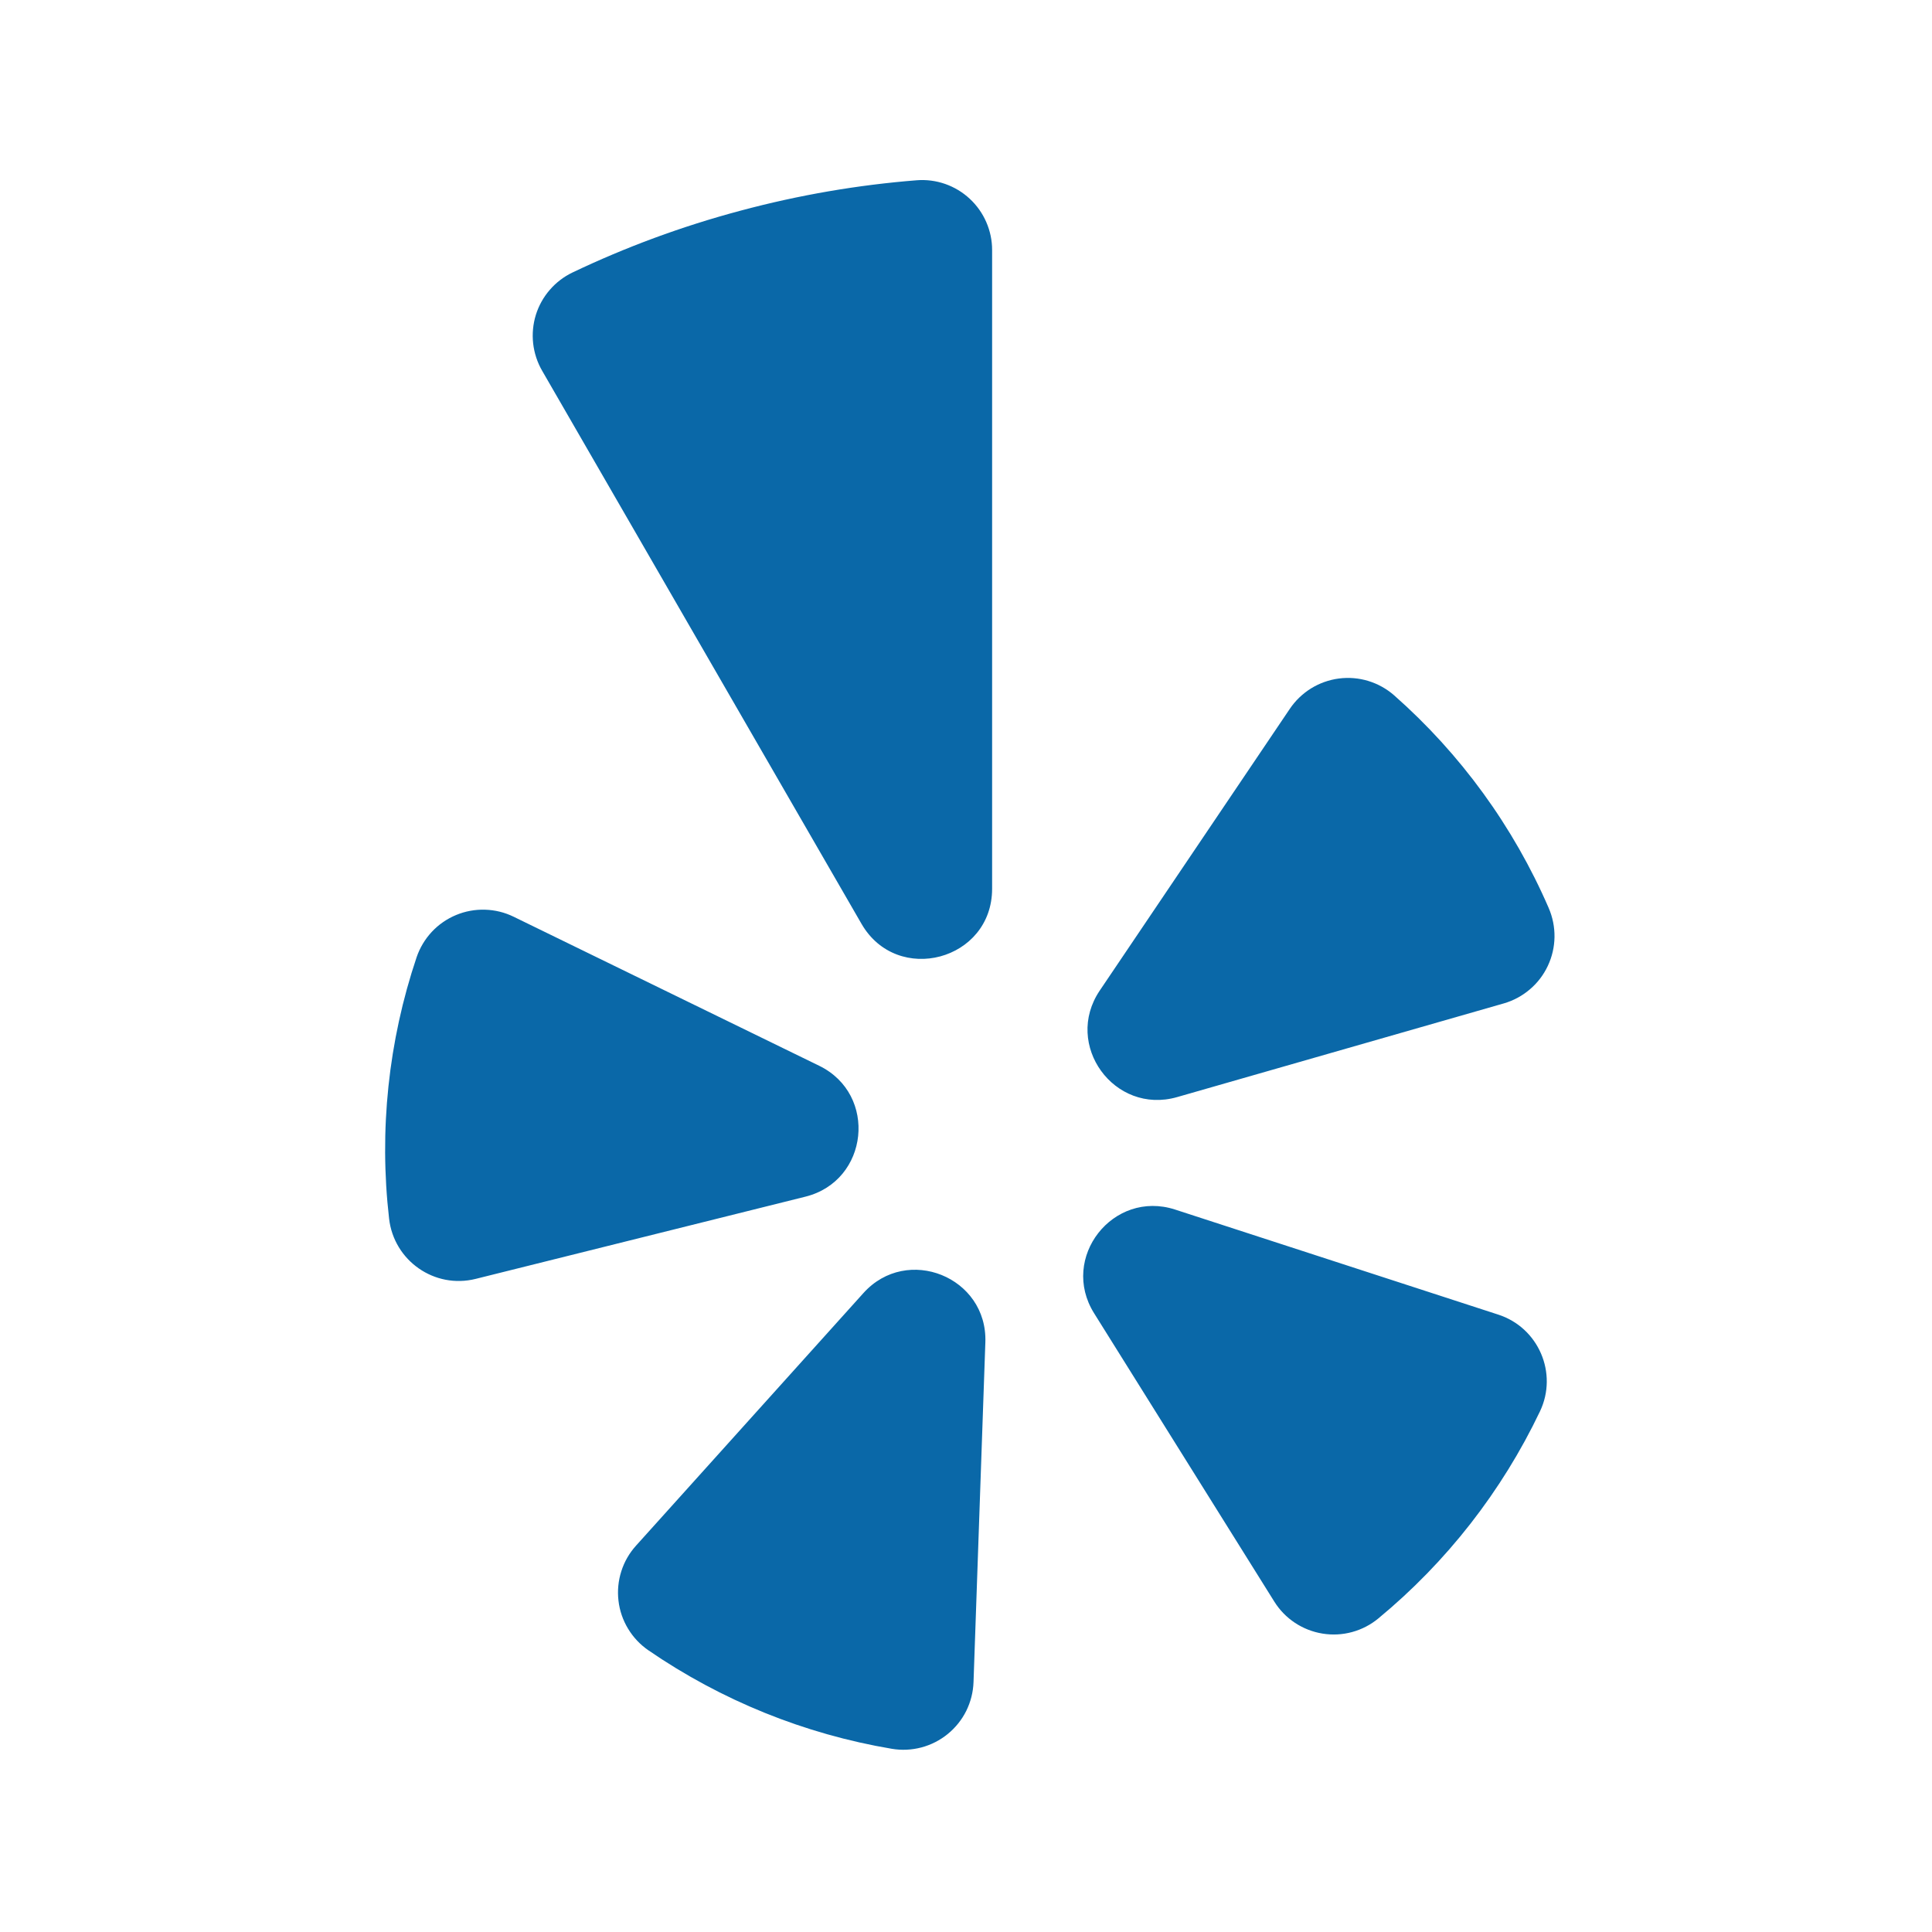 <svg xmlns="http://www.w3.org/2000/svg" width="56" height="56" viewBox="0 0 56 56" fill="none">
    <path fill-rule="evenodd" clip-rule="evenodd" d="M14.89 26.573L23.745 30.892C25.448 31.723 25.185 34.227 23.346 34.686L13.788 37.069C12.596 37.367 11.418 36.544 11.278 35.323C10.984 32.769 11.256 30.182 12.076 27.745C12.169 27.472 12.319 27.222 12.515 27.011C12.712 26.8 12.952 26.634 13.218 26.523C13.484 26.412 13.771 26.359 14.059 26.368C14.348 26.376 14.631 26.446 14.89 26.573ZM18.436 44.801L25.026 37.481C26.293 36.072 28.629 37.017 28.561 38.91L28.218 48.758C28.208 49.047 28.136 49.33 28.008 49.59C27.879 49.849 27.696 50.077 27.472 50.26C27.248 50.443 26.987 50.576 26.708 50.65C26.428 50.724 26.136 50.738 25.851 50.69C23.318 50.263 20.909 49.288 18.793 47.834C18.555 47.67 18.354 47.457 18.205 47.209C18.055 46.962 17.96 46.685 17.927 46.398C17.893 46.111 17.921 45.82 18.009 45.544C18.096 45.269 18.242 45.016 18.436 44.801ZM34.062 35.06L43.429 38.105C44.595 38.483 45.163 39.803 44.637 40.909C43.531 43.227 41.932 45.276 39.952 46.911C39.729 47.096 39.469 47.23 39.19 47.306C38.91 47.382 38.618 47.397 38.332 47.35C38.047 47.304 37.774 47.197 37.533 47.037C37.292 46.877 37.088 46.667 36.935 46.421L31.713 38.065C30.708 36.459 32.259 34.474 34.062 35.06ZM43.589 29.084L34.119 31.8C32.297 32.322 30.817 30.285 31.876 28.713L37.386 20.546C37.547 20.307 37.758 20.105 38.003 19.953C38.248 19.802 38.523 19.704 38.809 19.667C39.095 19.63 39.386 19.654 39.661 19.738C39.937 19.822 40.192 19.964 40.409 20.154C42.337 21.854 43.867 23.958 44.889 26.317C45.004 26.583 45.062 26.869 45.058 27.159C45.054 27.448 44.988 27.733 44.865 27.995C44.742 28.257 44.565 28.49 44.344 28.677C44.124 28.865 43.867 29.004 43.589 29.084ZM21.462 6.107C19.757 6.562 18.131 7.165 16.593 7.899C16.341 8.02 16.116 8.192 15.934 8.404C15.751 8.615 15.614 8.863 15.531 9.13C15.449 9.398 15.423 9.679 15.454 9.957C15.486 10.235 15.574 10.504 15.714 10.746L24.97 26.776C26.008 28.575 28.757 27.838 28.757 25.761V7.251C28.758 6.971 28.7 6.695 28.588 6.438C28.477 6.182 28.313 5.951 28.108 5.761C27.903 5.57 27.661 5.425 27.397 5.332C27.133 5.24 26.852 5.203 26.573 5.225C24.876 5.359 23.166 5.65 21.462 6.107Z" fill="#0A68A8"/>
</svg>